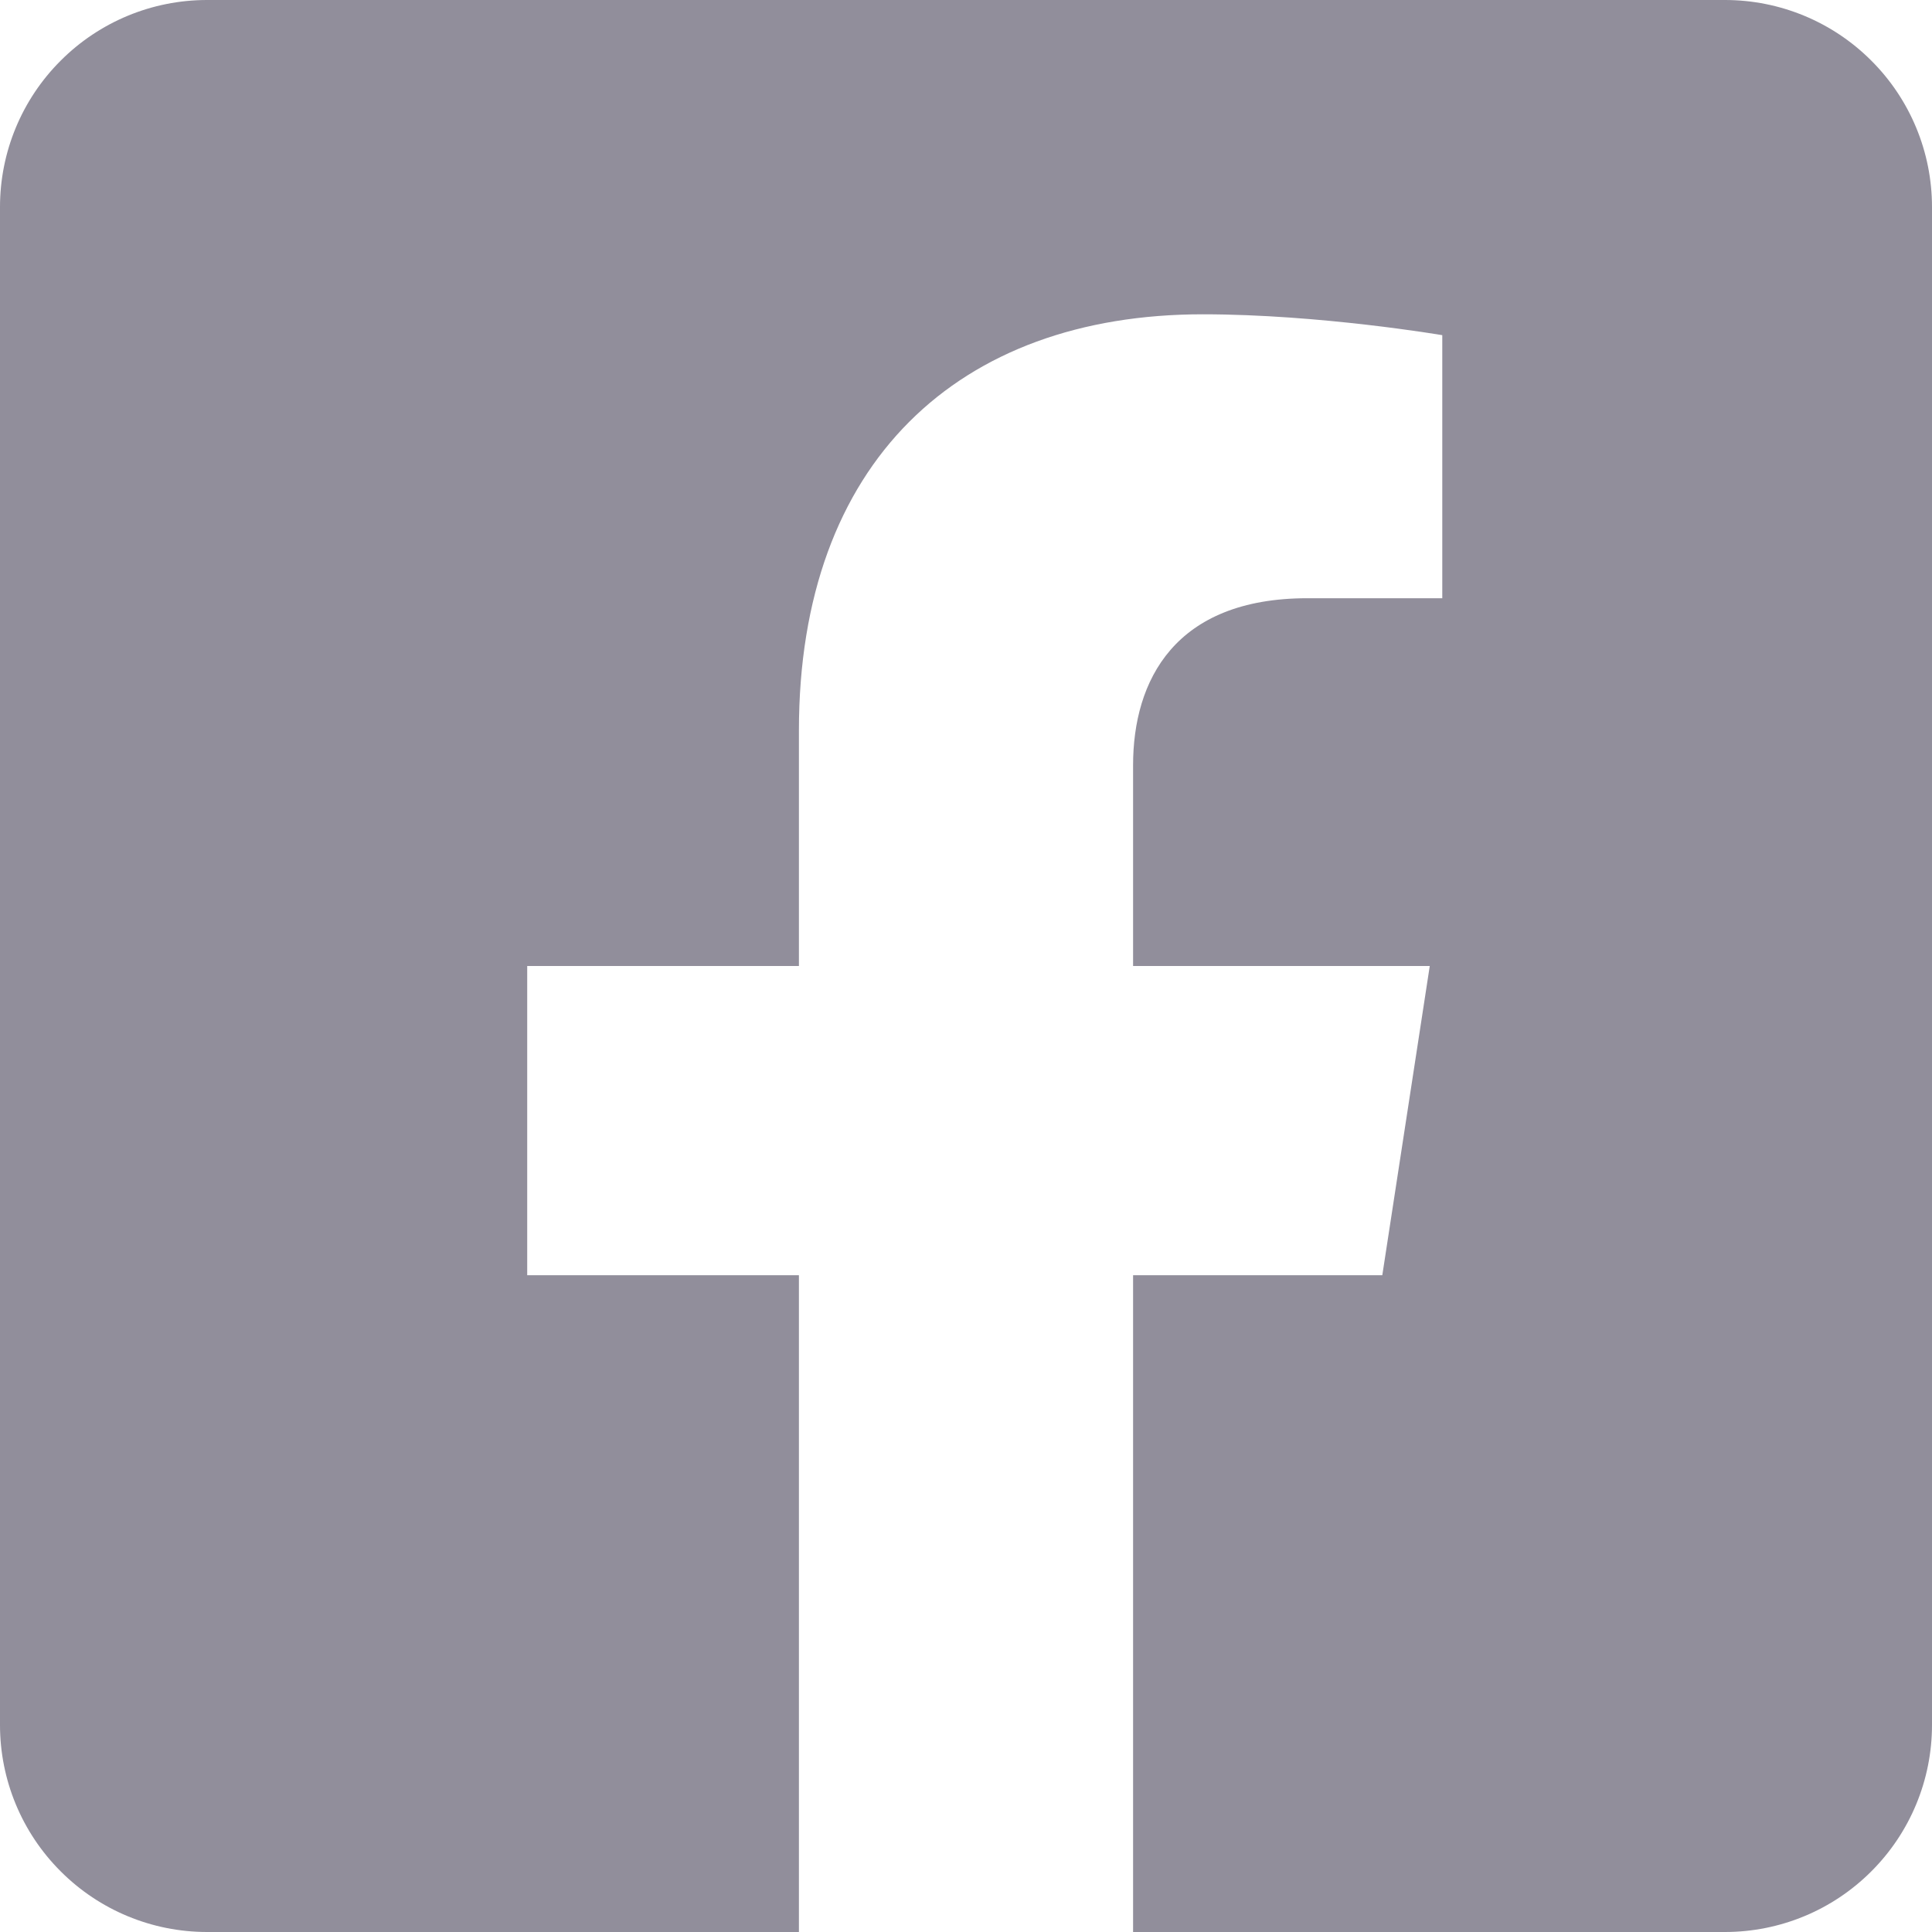 <svg width="25" height="25" viewBox="0 0 25 25" fill="none" xmlns="http://www.w3.org/2000/svg">
<path d="M22.321 0H2.679C1.968 0 1.287 0.282 0.785 0.785C0.282 1.287 0 1.968 0 2.679L0 22.321C0 23.032 0.282 23.713 0.785 24.215C1.287 24.718 1.968 25 2.679 25H10.338V16.501H6.822V12.5H10.338V9.451C10.338 5.983 12.402 4.067 15.565 4.067C17.079 4.067 18.663 4.337 18.663 4.337V7.741H16.918C15.199 7.741 14.662 8.808 14.662 9.902V12.5H18.501L17.887 16.501H14.662V25H22.321C23.032 25 23.713 24.718 24.215 24.215C24.718 23.713 25 23.032 25 22.321V2.679C25 1.968 24.718 1.287 24.215 0.785C23.713 0.282 23.032 0 22.321 0V0Z" fill="#918E9B"/>
</svg>
